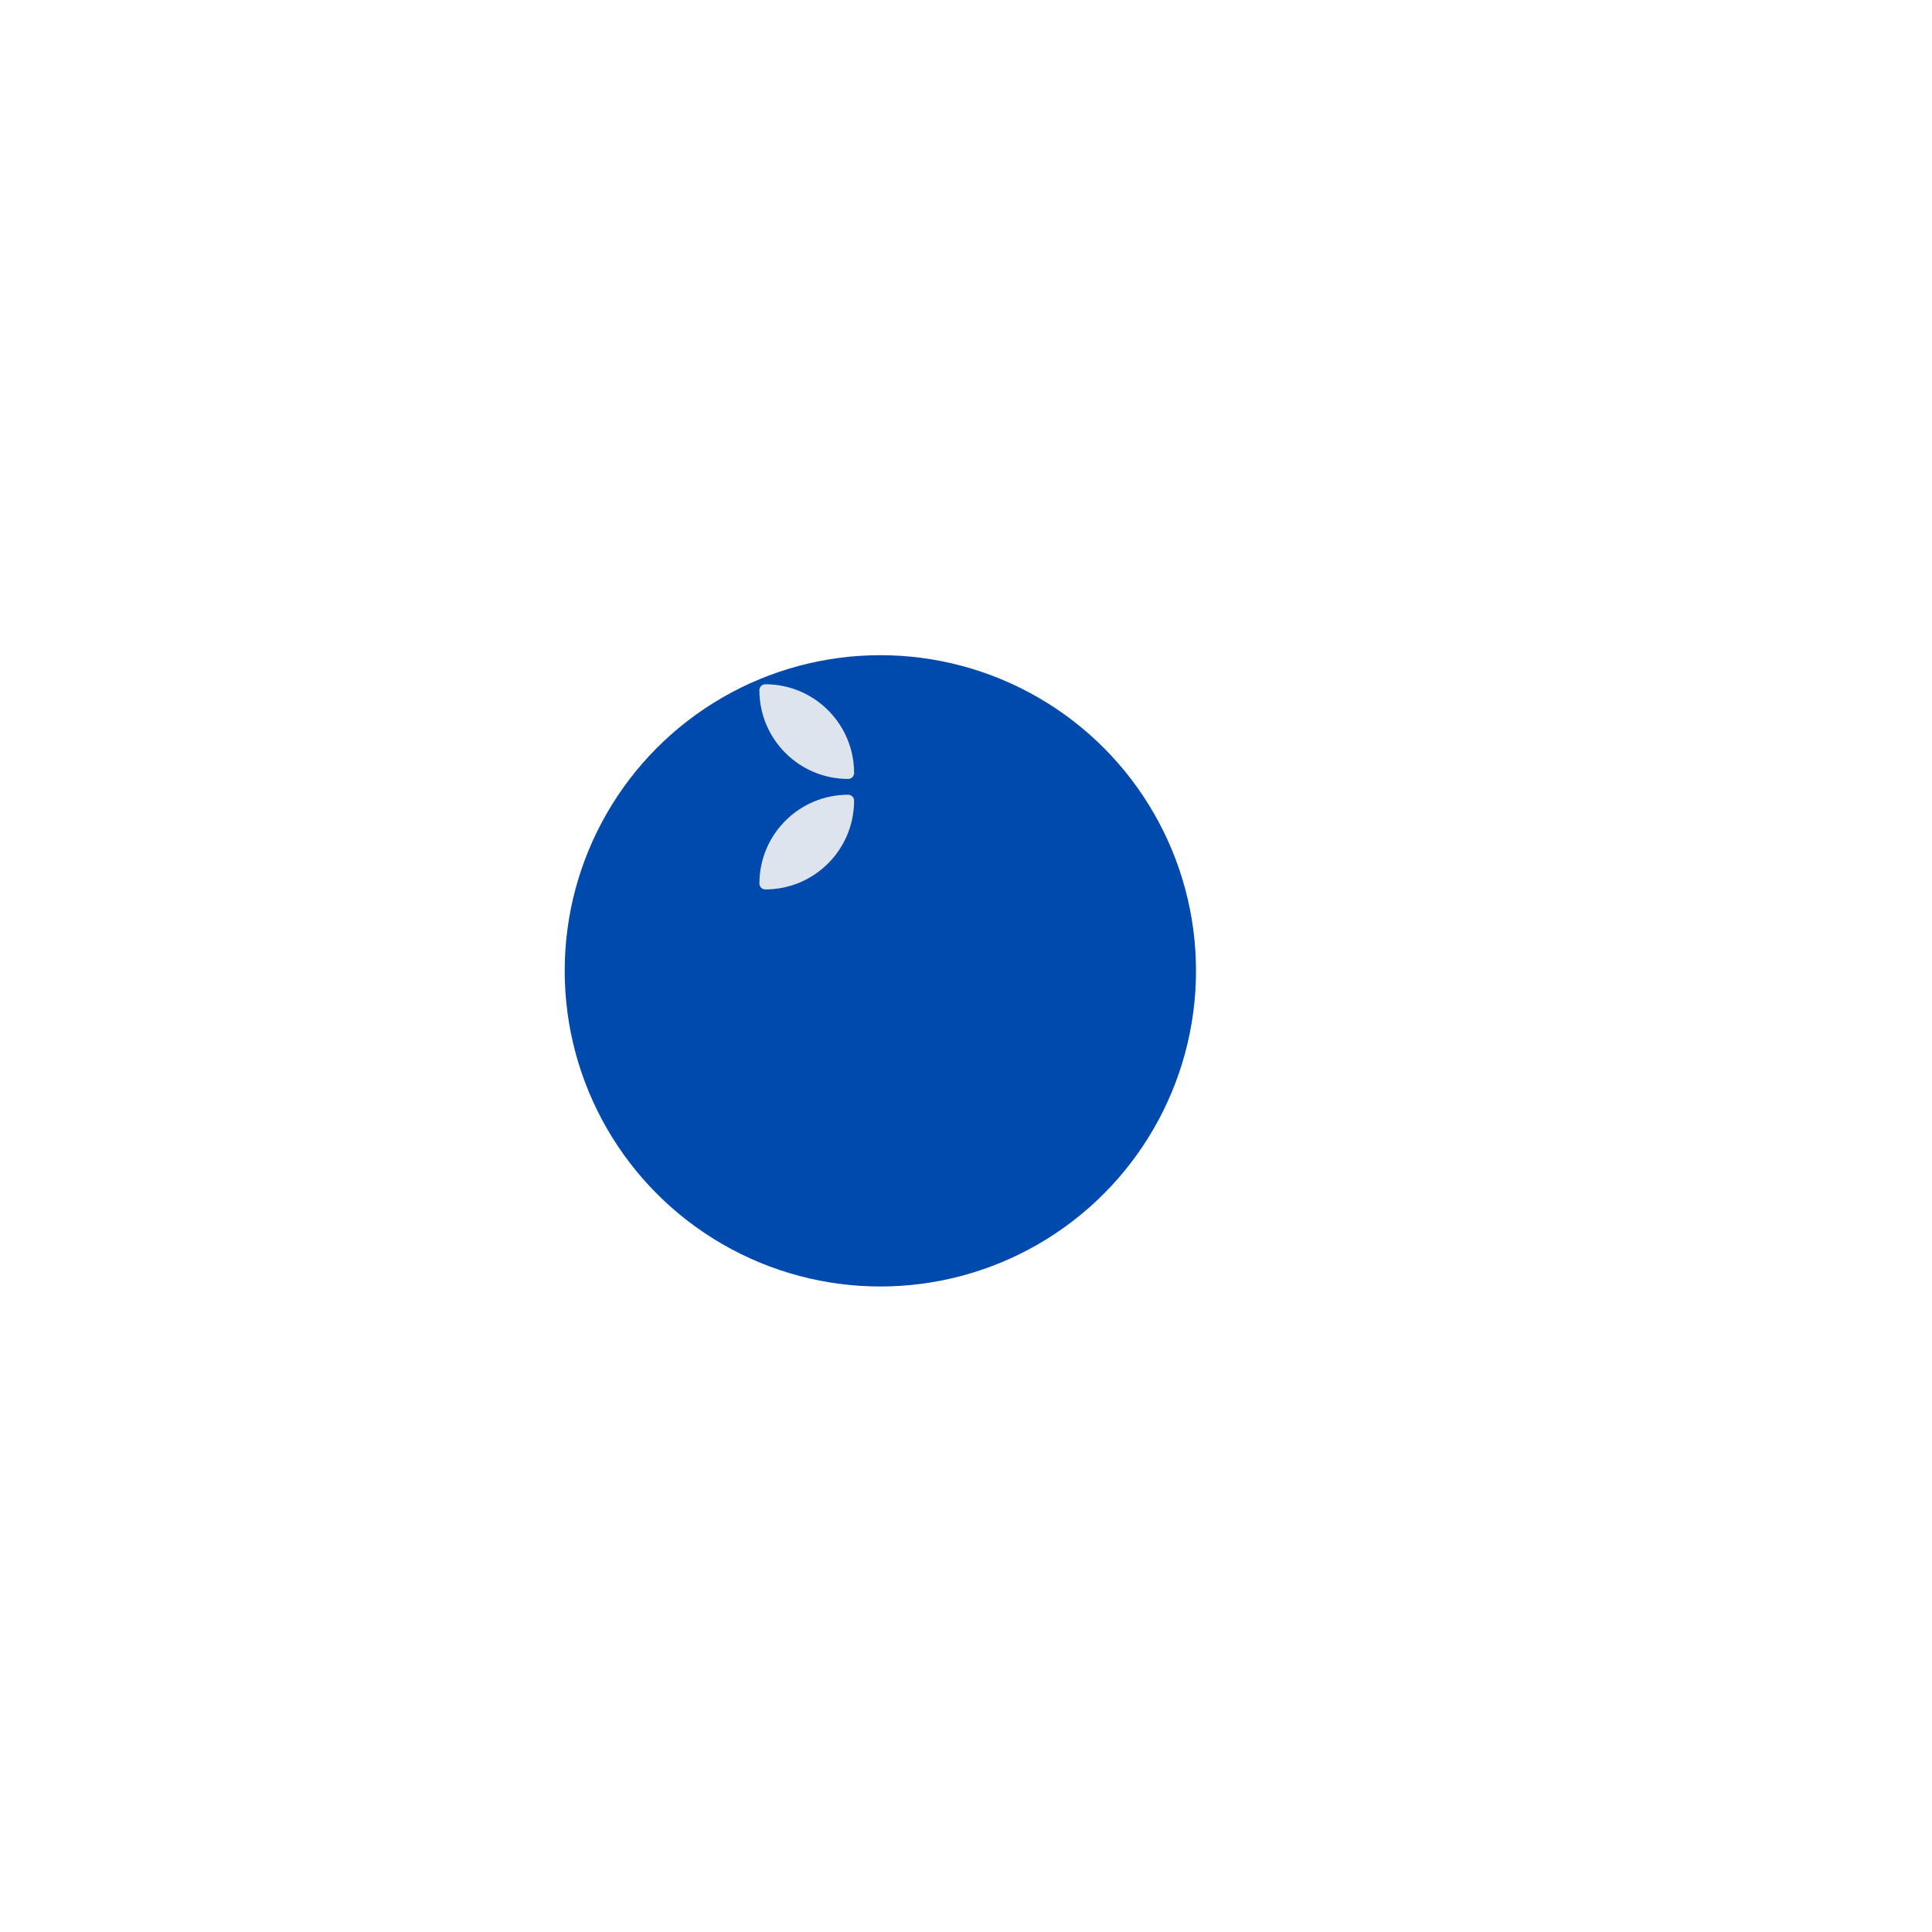 <svg xmlns="http://www.w3.org/2000/svg" width="95" height="95" viewBox="0 0 105 95" fill="none">
  <g filter="url(#filter0_d_5_7470)">
    <circle cx="43.845" cy="37.763" r="17.155" transform="rotate(180 43.845 37.763)" fill="#004AAD"/>
  </g>
  <path d="M41.272 43.017C41.272 40.352 43.432 38.192 46.096 38.192C46.274 38.192 46.418 38.336 46.418 38.513C46.418 41.178 44.258 43.338 41.593 43.338C41.416 43.338 41.272 43.194 41.272 43.017Z" fill="#DDE4EE"/>
  <path d="M41.593 32.188C44.258 32.188 46.418 34.348 46.418 37.012C46.418 37.19 46.274 37.334 46.096 37.334C43.432 37.334 41.271 35.174 41.271 32.509C41.271 32.331 41.415 32.188 41.593 32.188Z" fill="#DDE4EE"/>
  <defs>
    <filter id="filter0_d_5_7470" x="0.689" y="0.608" width="94.311" height="94.31" filterUnits="userSpaceOnUse" color-interpolation-filters="sRGB">
      <feFlood flood-opacity="0" result="BackgroundImageFix"/>
      <feColorMatrix in="SourceAlpha" type="matrix" values="0 0 0 0 0 0 0 0 0 0 0 0 0 0 0 0 0 0 127 0" result="hardAlpha"/>
      <feOffset dx="4" dy="10"/>
      <feGaussianBlur stdDeviation="15"/>
      <feComposite in2="hardAlpha" operator="out"/>
      <feColorMatrix type="matrix" values="0 0 0 0 0 0 0 0 0 0 0 0 0 0 0 0 0 0 0.1 0"/>
      <feBlend mode="normal" in2="BackgroundImageFix" result="effect1_dropShadow_5_7470"/>
      <feBlend mode="normal" in="SourceGraphic" in2="effect1_dropShadow_5_7470" result="shape"/>
    </filter>
  </defs>
</svg>
